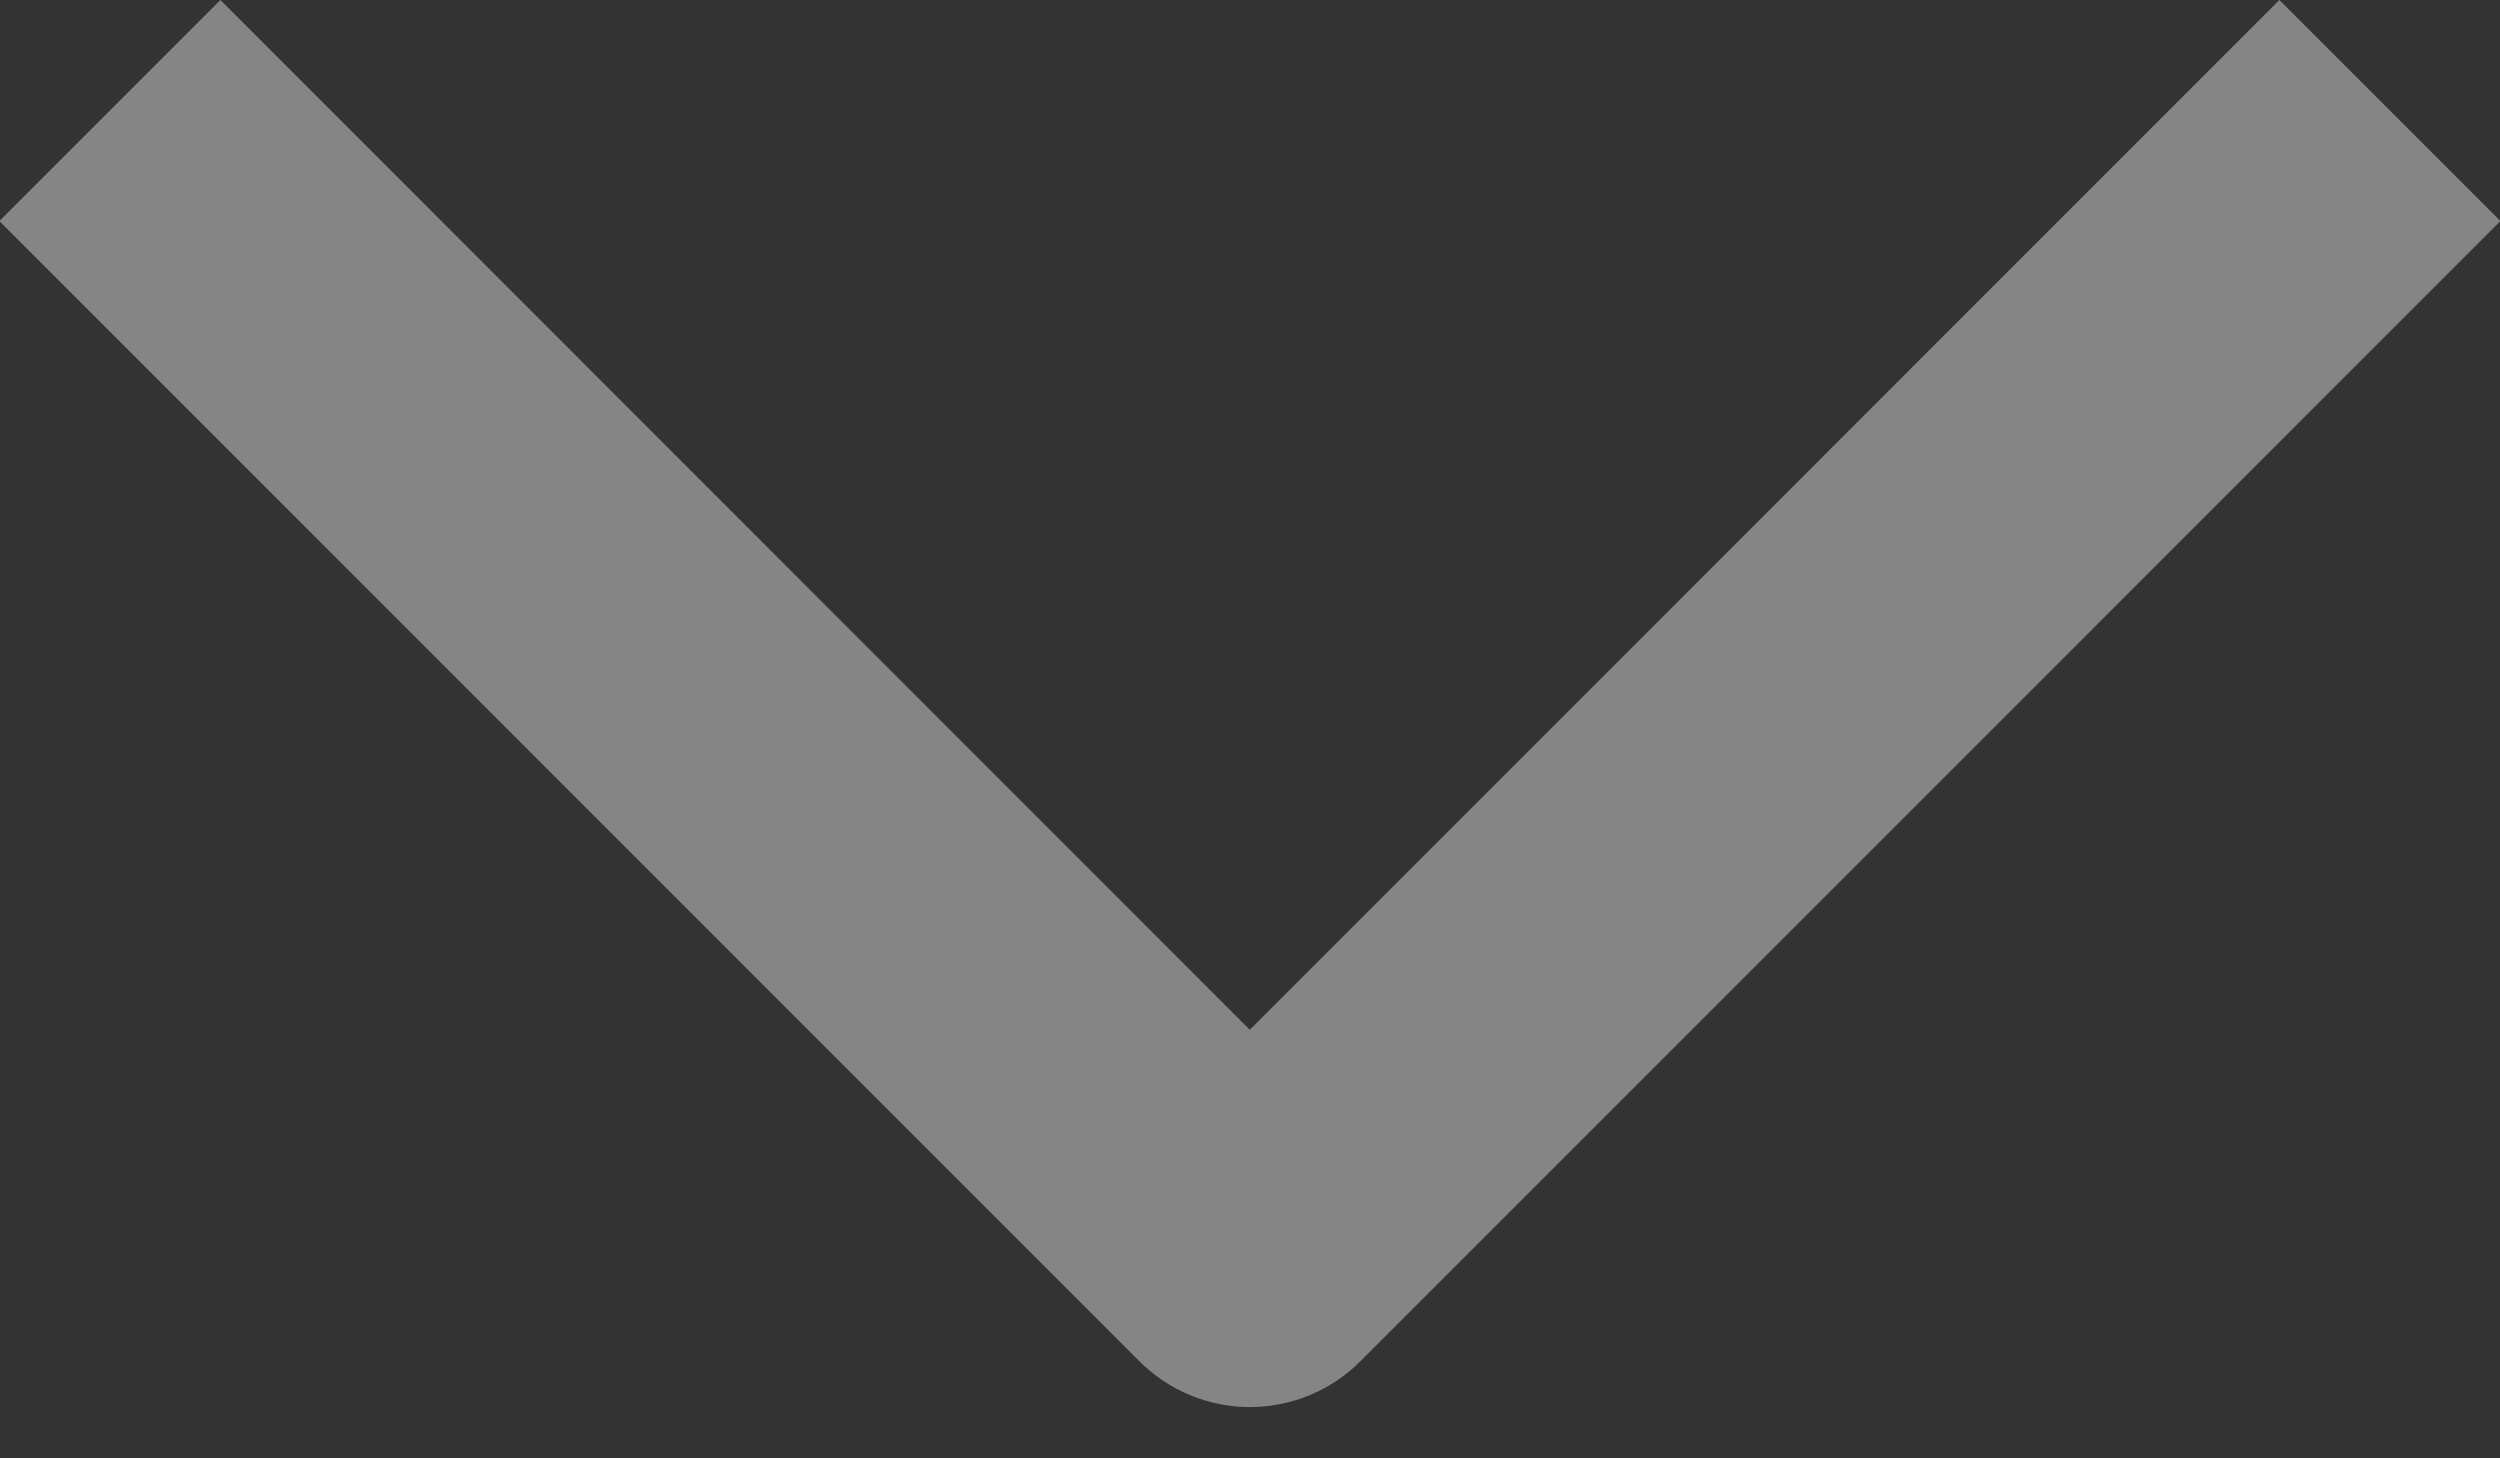<svg width="12" height="7" viewBox="0 0 12 7" fill="none" xmlns="http://www.w3.org/2000/svg">
<rect x="0" y="0" width="12" height="7" fill="#333333" stroke="none"/>
<path fill-rule="evenodd" clip-rule="evenodd" d="M5.469 6.534L-0.003 1.061L1.058 0L5.999 4.943L10.941 0L12.002 1.061L6.53 6.534C6.389 6.675 6.198 6.754 5.999 6.754C5.801 6.754 5.61 6.675 5.469 6.534Z" fill="white" fill-opacity="0.4"/>
</svg>
